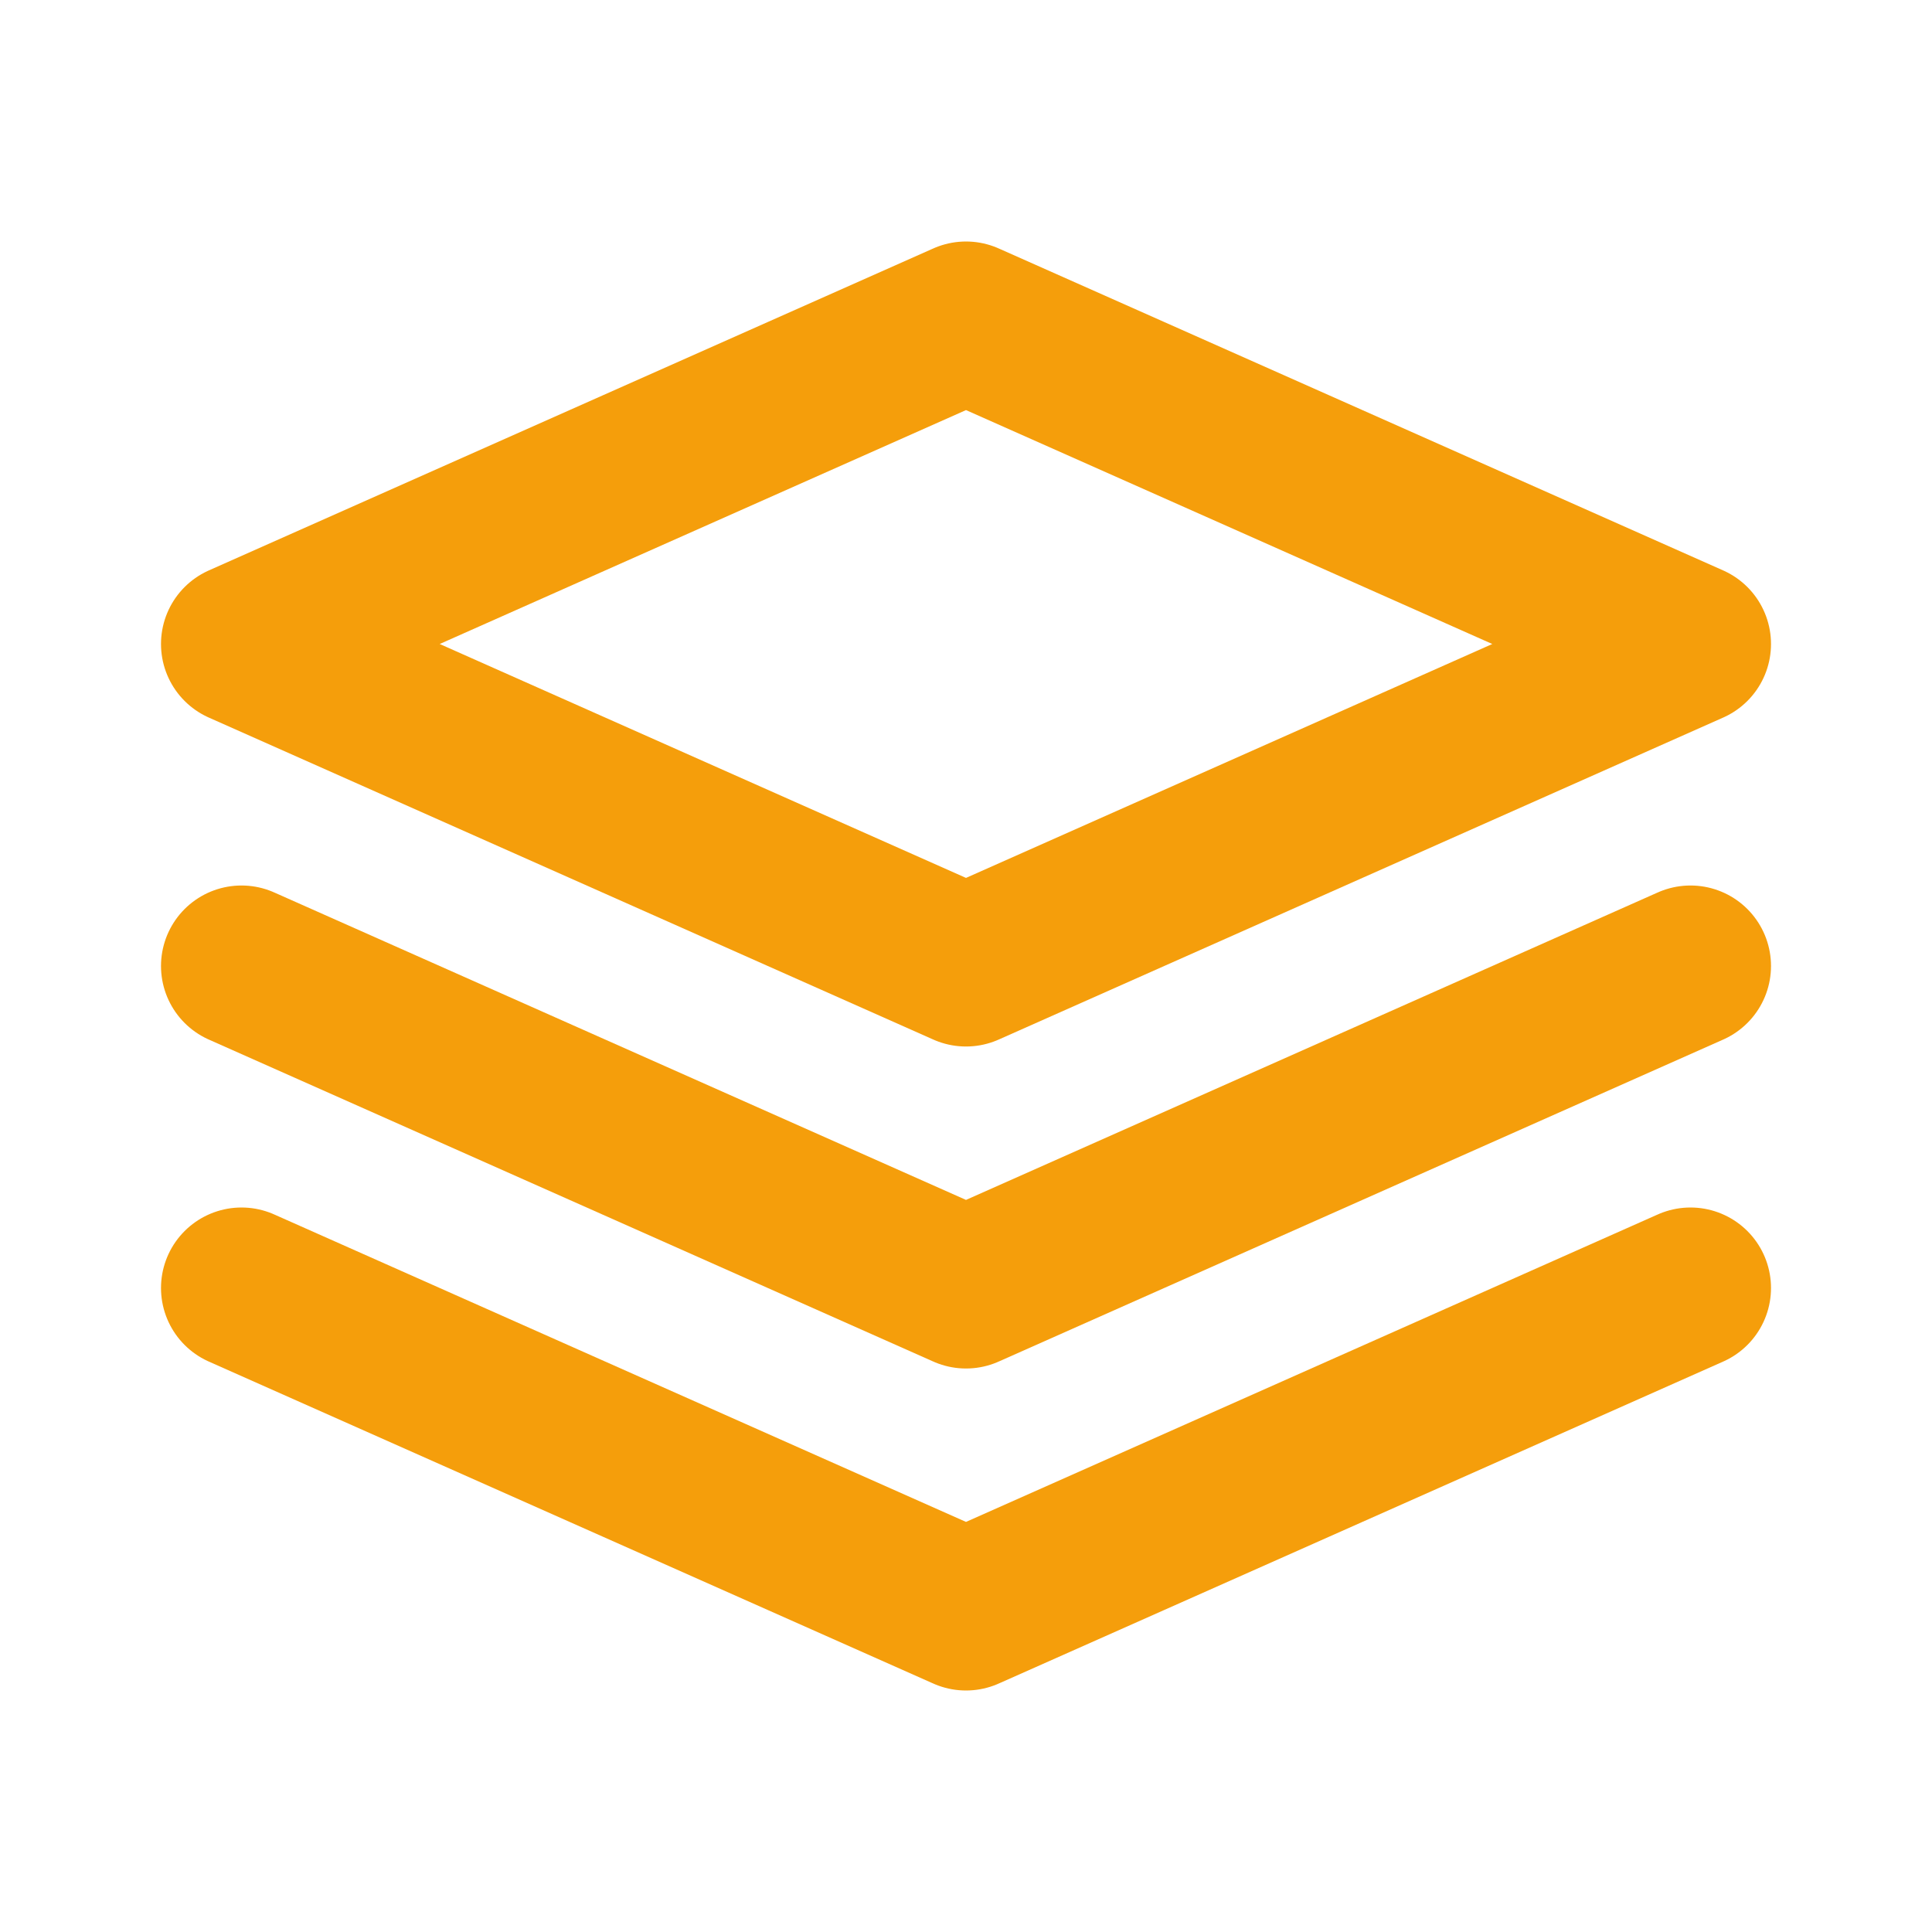 <svg width="24" height="24" viewBox="0 0 24 24" fill="none" xmlns="http://www.w3.org/2000/svg">
  <path d="M12 4L3 8L12 12L21 8L12 4Z" stroke="#F59E0B" stroke-width="2" stroke-linecap="round" stroke-linejoin="round"/>
  <path d="M3 16L12 20L21 16" stroke="#F59E0B" stroke-width="2" stroke-linecap="round" stroke-linejoin="round"/>
  <path d="M3 12L12 16L21 12" stroke="#F59E0B" stroke-width="2" stroke-linecap="round" stroke-linejoin="round"/>
</svg> 